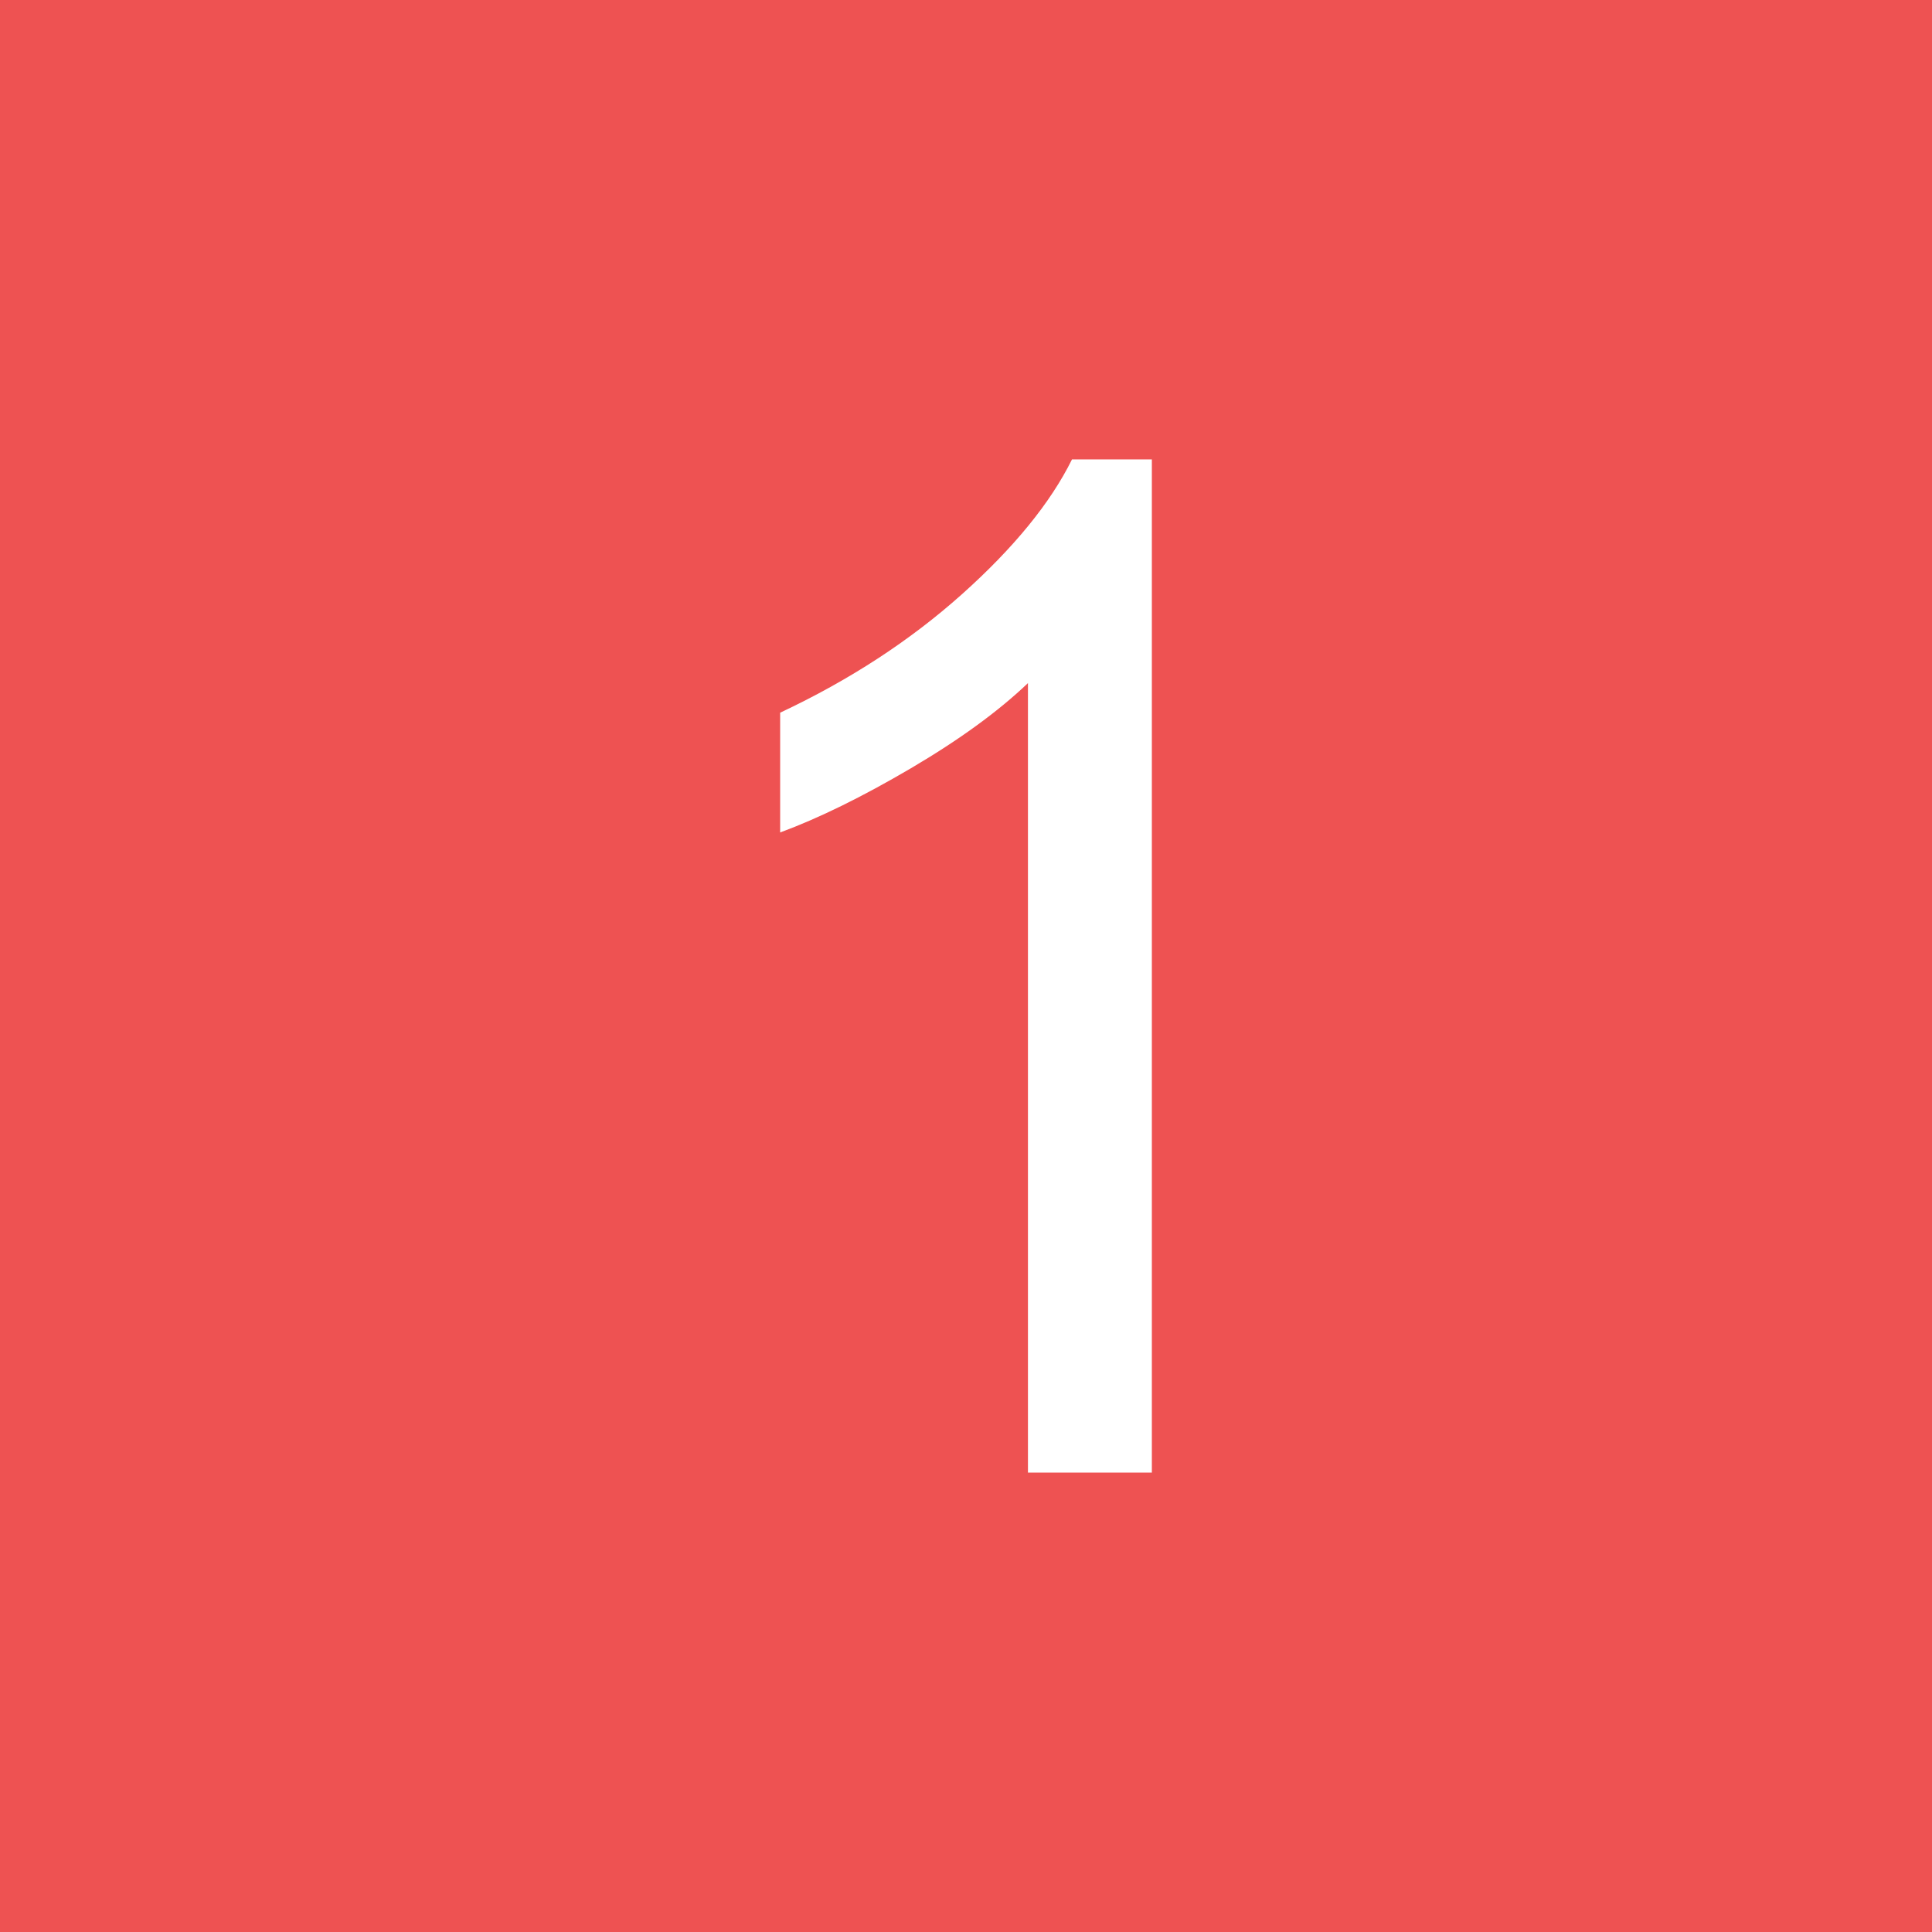 <?xml version="1.0" encoding="utf-8"?>
<!-- Generator: Adobe Illustrator 16.0.0, SVG Export Plug-In . SVG Version: 6.00 Build 0)  -->
<!DOCTYPE svg PUBLIC "-//W3C//DTD SVG 1.1//EN" "http://www.w3.org/Graphics/SVG/1.1/DTD/svg11.dtd">
<svg version="1.1" id="Layer_1" xmlns="http://www.w3.org/2000/svg" xmlns:xlink="http://www.w3.org/1999/xlink" x="0px" y="0px"
	 width="150px" height="150px" viewBox="0 0 150 150" enable-background="new 0 0 150 150" xml:space="preserve">
<rect fill="#EE5252" width="150" height="150"/>
<g>
	<path fill="#FFFFFF" d="M89.43,114.334h-9.62V53.036c-2.316,2.209-5.354,4.418-9.111,6.626c-3.76,2.209-7.135,3.866-10.128,4.97
		v-9.299c5.38-2.529,10.083-5.593,14.109-9.192c4.025-3.598,6.876-7.09,8.551-10.475h6.199V114.334z"/>
</g>
</svg>
